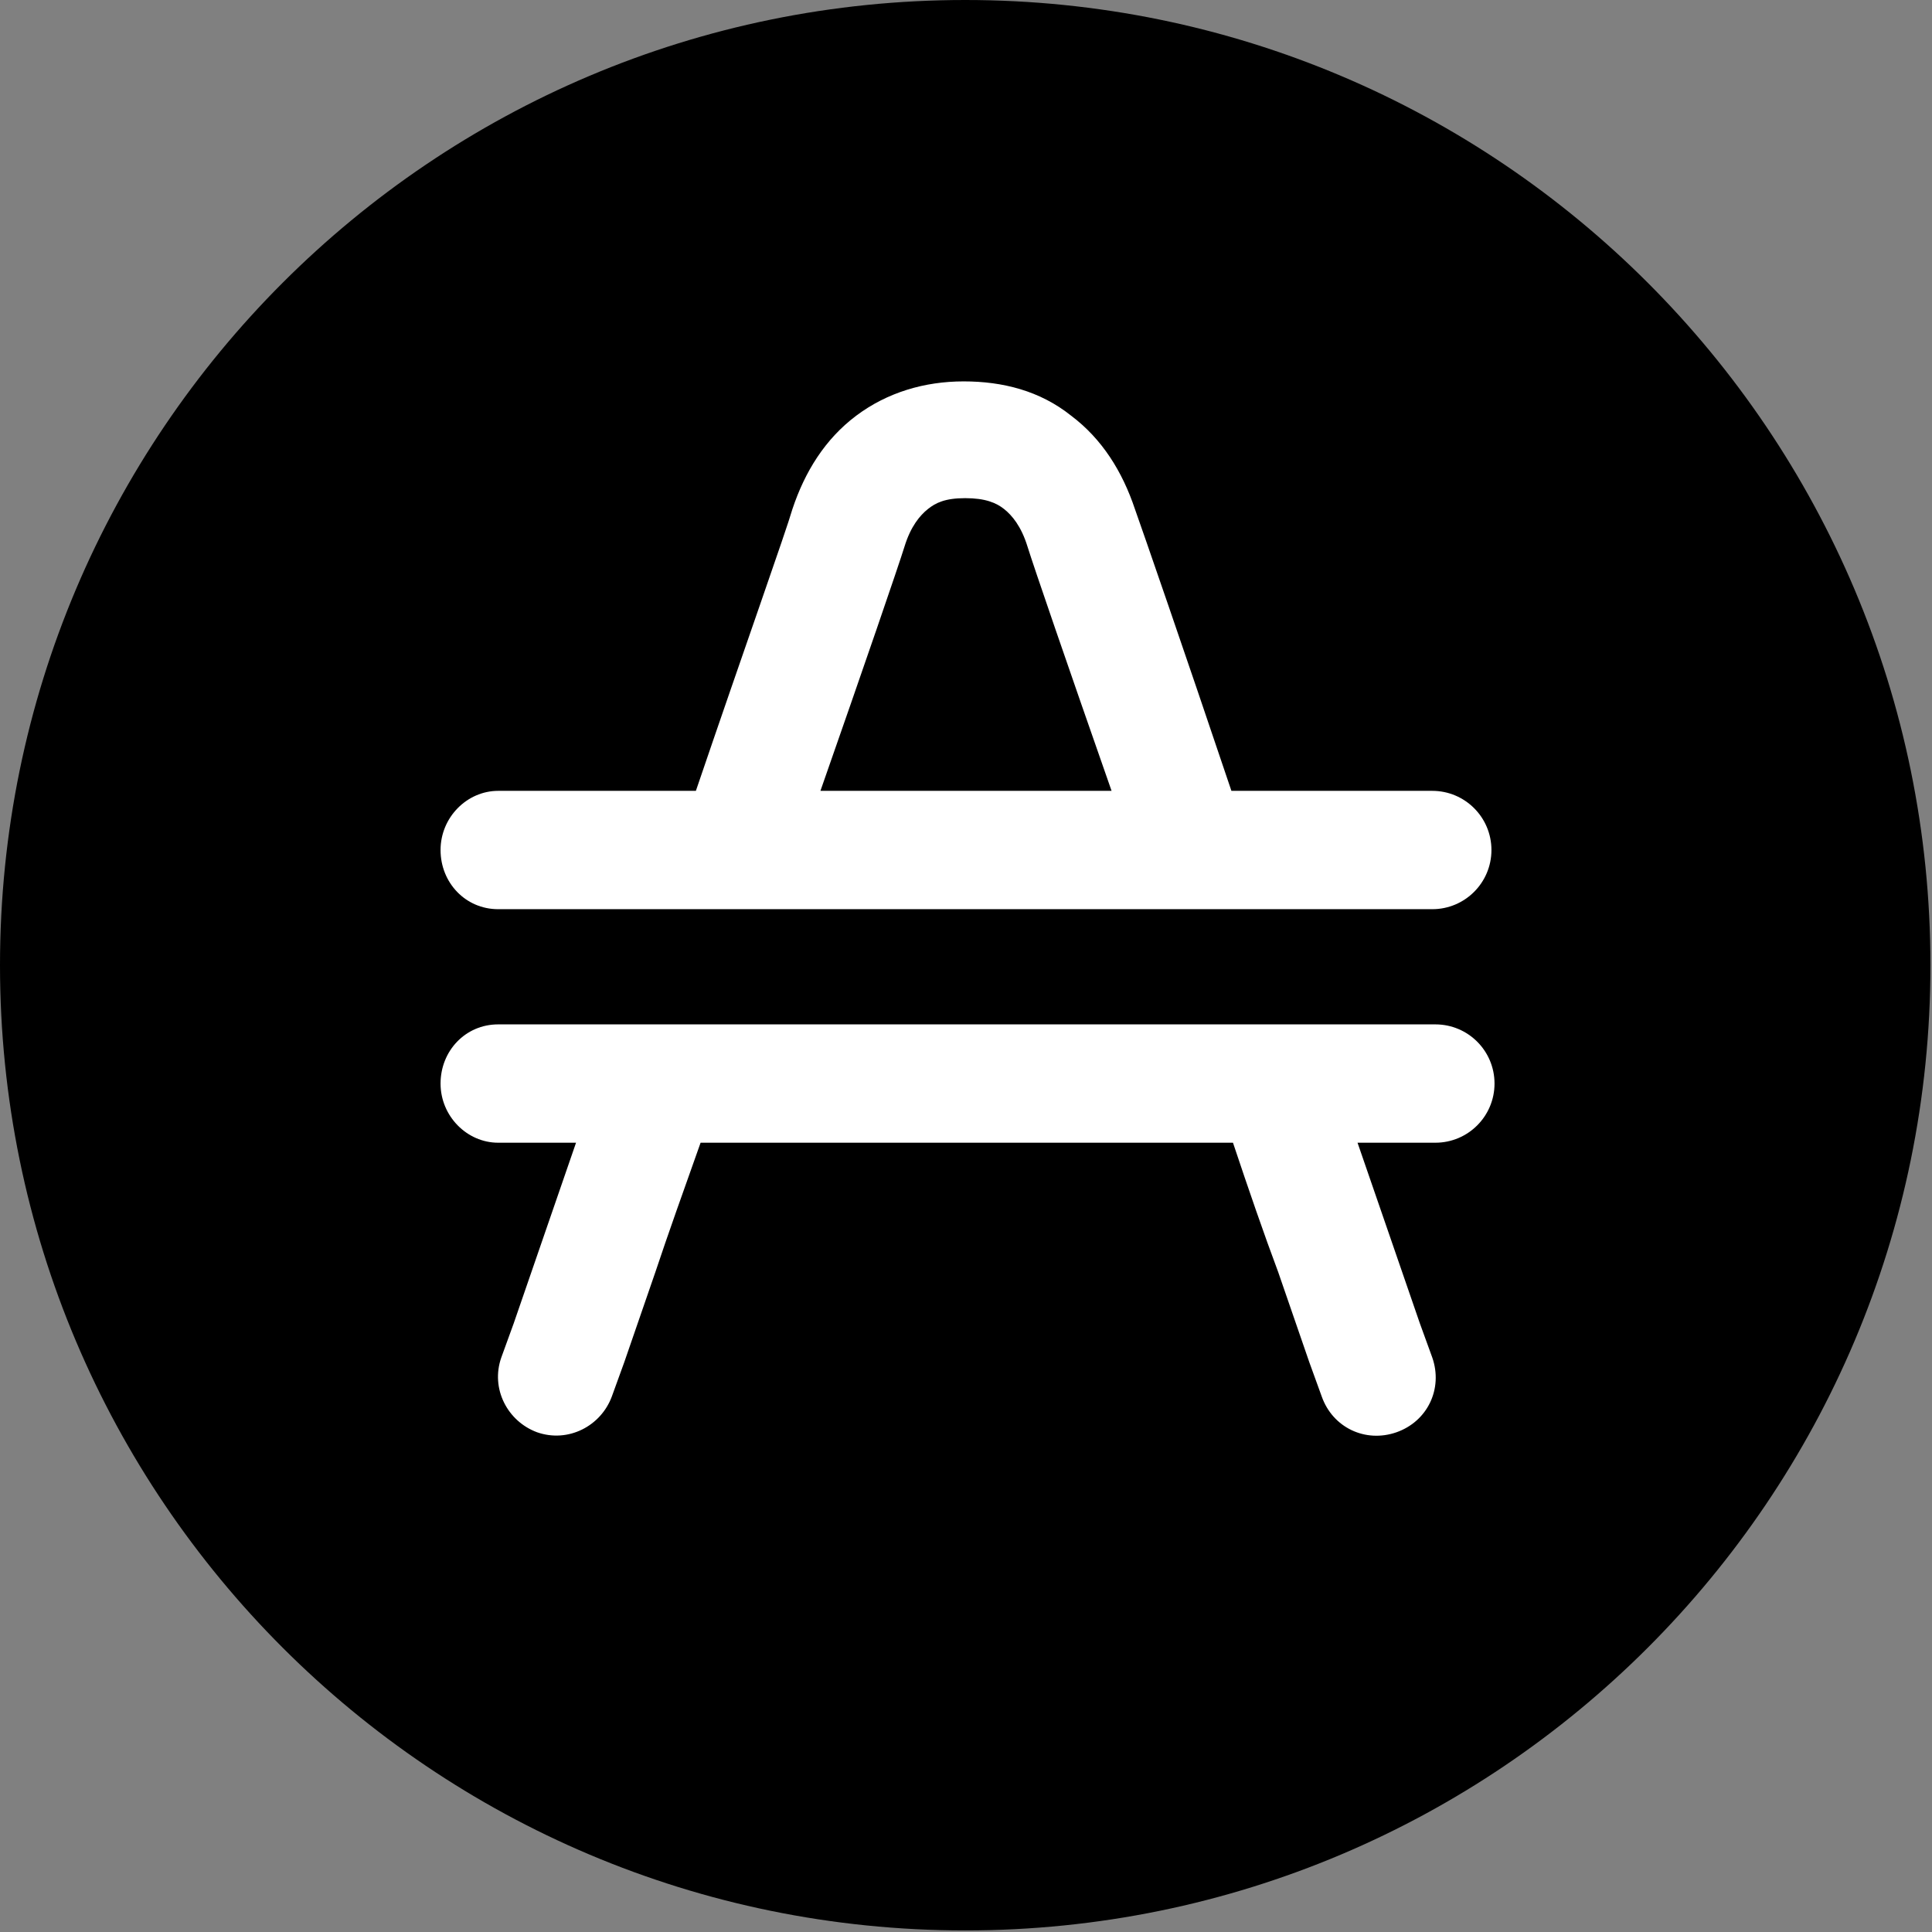 <svg width="32" height="32" viewBox="0 0 32 32" fill="none" xmlns="http://www.w3.org/2000/svg">
<rect x="0" y="0" width="32" height="32" fill="#808080" stroke="none"/>
<path d="M15.987 31.459C24.532 31.459 31.459 24.532 31.459 15.987C31.459 7.442 24.532 0.516 15.987 0.516C7.442 0.516 0.516 7.442 0.516 15.987C0.516 24.532 7.442 31.459 15.987 31.459Z" fill="black"/>
<path d="M15.987 31.974C24.817 31.974 31.974 24.817 31.974 15.987C31.974 7.158 24.817 0 15.987 0C7.158 0 0 7.158 0 15.987C0 24.817 7.158 31.974 15.987 31.974Z" fill="black"/>
<path fill-rule="evenodd" clip-rule="evenodd" d="M15.368 8.432C15.239 8.535 15.085 8.716 14.982 9.051C14.878 9.386 14.311 11.036 13.589 13.099H18.411C17.689 11.036 17.122 9.386 17.018 9.051C16.915 8.716 16.761 8.535 16.632 8.432C16.503 8.329 16.322 8.251 15.987 8.251C15.652 8.251 15.497 8.329 15.368 8.432ZM8.251 13.099H11.526C12.325 10.753 13.022 8.793 13.125 8.432C13.331 7.813 13.666 7.272 14.182 6.885C14.698 6.498 15.317 6.317 15.961 6.317C16.606 6.317 17.225 6.472 17.741 6.885C18.256 7.272 18.591 7.813 18.798 8.432C18.927 8.793 19.597 10.727 20.396 13.099H23.723C24.264 13.099 24.703 13.537 24.703 14.079C24.703 14.62 24.264 15.059 23.723 15.059H21.119H19.081H12.919H10.882H8.251C7.71 15.059 7.297 14.62 7.297 14.079C7.297 13.537 7.736 13.099 8.251 13.099ZM8.251 16.967C7.71 16.967 7.297 17.405 7.297 17.947C7.297 18.488 7.736 18.927 8.251 18.927H9.541L9.025 20.422L8.509 21.918L8.303 22.485C8.122 23.001 8.406 23.542 8.896 23.723C9.412 23.903 9.953 23.62 10.134 23.13L10.34 22.562L10.856 21.067C11.062 20.448 11.32 19.726 11.604 18.927H20.422C20.68 19.7 20.938 20.448 21.17 21.067L21.686 22.562L21.892 23.13C22.073 23.645 22.614 23.903 23.13 23.723C23.645 23.542 23.903 23.001 23.723 22.485L23.517 21.918L23.001 20.422L22.485 18.927H23.774C24.316 18.927 24.754 18.488 24.754 17.947C24.754 17.405 24.316 16.967 23.774 16.967H21.815H19.778H12.3H10.263H8.251ZM22.769 22.769L23.671 22.459C23.671 22.459 23.671 22.459 22.769 22.769ZM22.769 22.769C21.866 23.078 21.866 23.078 21.866 23.078L22.769 22.769ZM9.231 22.769L10.134 23.078C10.134 23.078 10.134 23.078 9.231 22.769ZM9.231 22.769C8.329 22.459 8.329 22.459 8.329 22.459L9.231 22.769Z" fill="white"/>
</svg>
